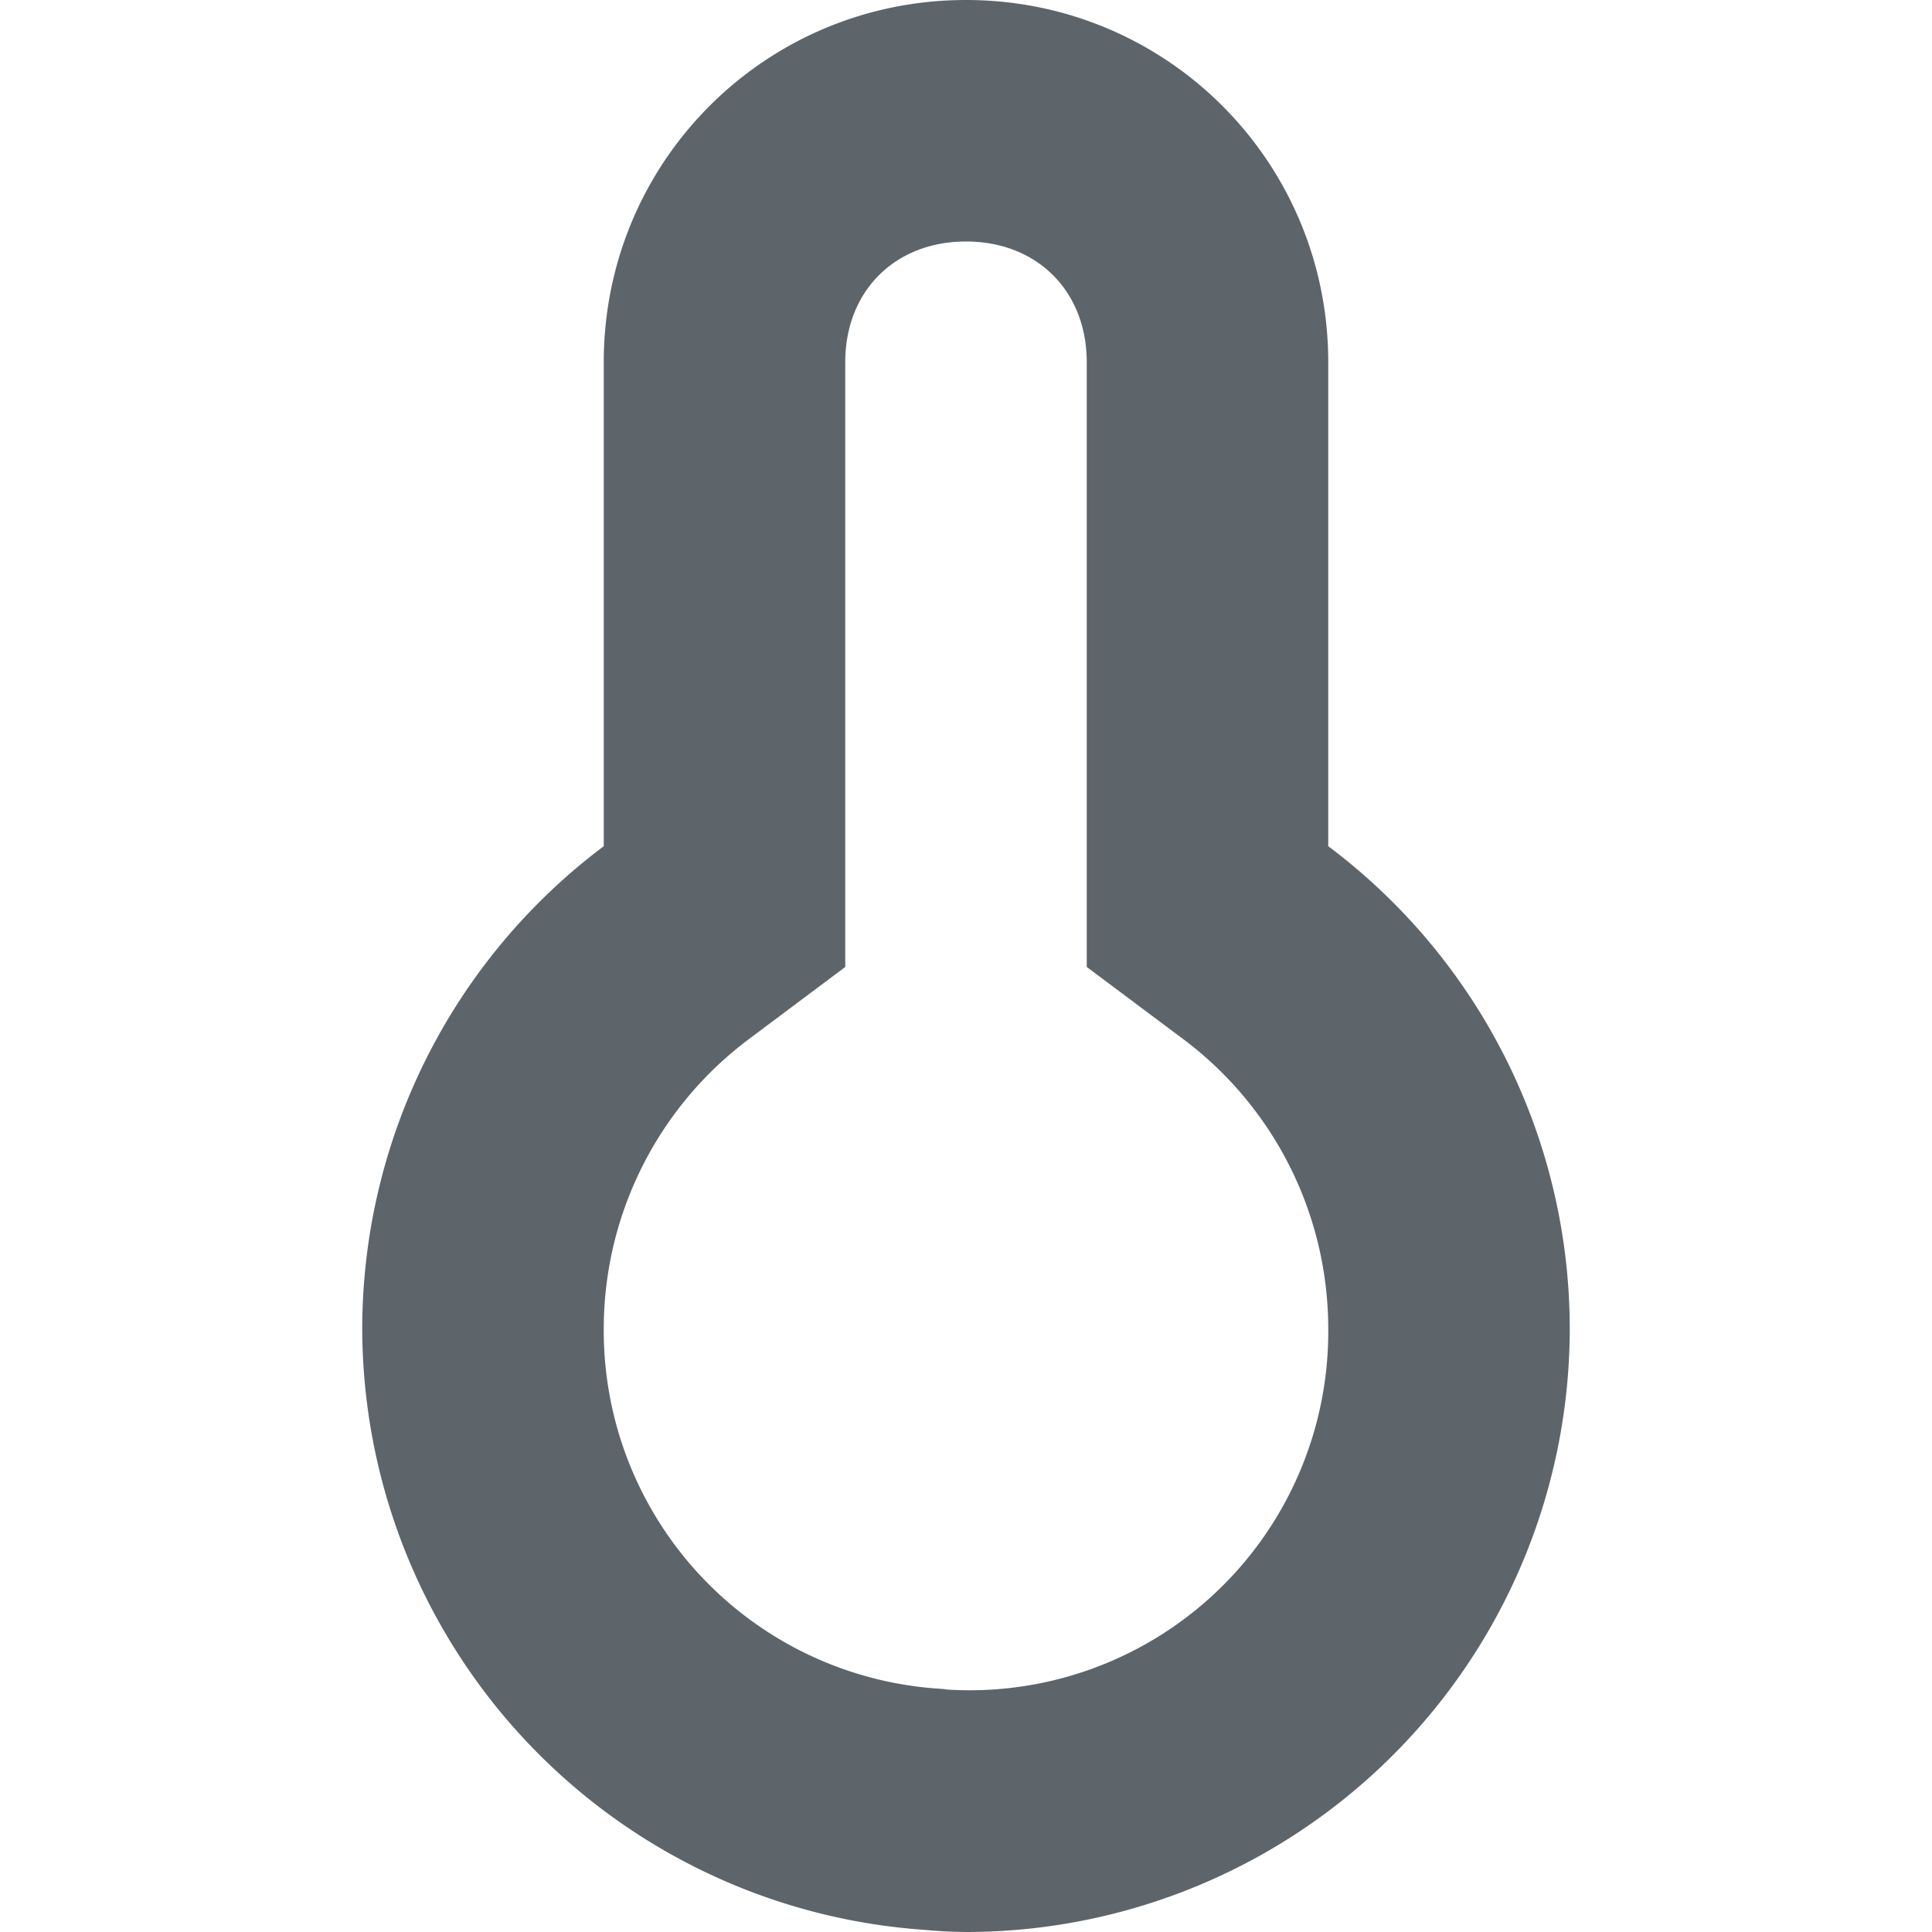 <svg xmlns="http://www.w3.org/2000/svg" width="16" height="16"><defs><style id="current-color-scheme" type="text/css"></style></defs><path d="M8 0C6.338 0 5 1.338 5 3v4.008A4.999 4.999 0 0 0 3 11a5 5 0 0 0 4.652 4.982c.116.011.232.017.348.018a5 5 0 0 0 5-5 4.997 4.997 0 0 0-2-3.992V3c0-1.662-1.338-3-3-3zm0 2c.589 0 1 .411 1 1v5.008l.801.599A2.997 2.997 0 0 1 11 11.002a2.97 2.97 0 0 1-3.16 2.99l-.024-.004-.025-.002A2.972 2.972 0 0 1 5 11a2.998 2.998 0 0 1 1.2-2.393l.8-.599V3c0-.589.411-1 1-1z" fill="currentColor" color="#5d656b"/></svg>